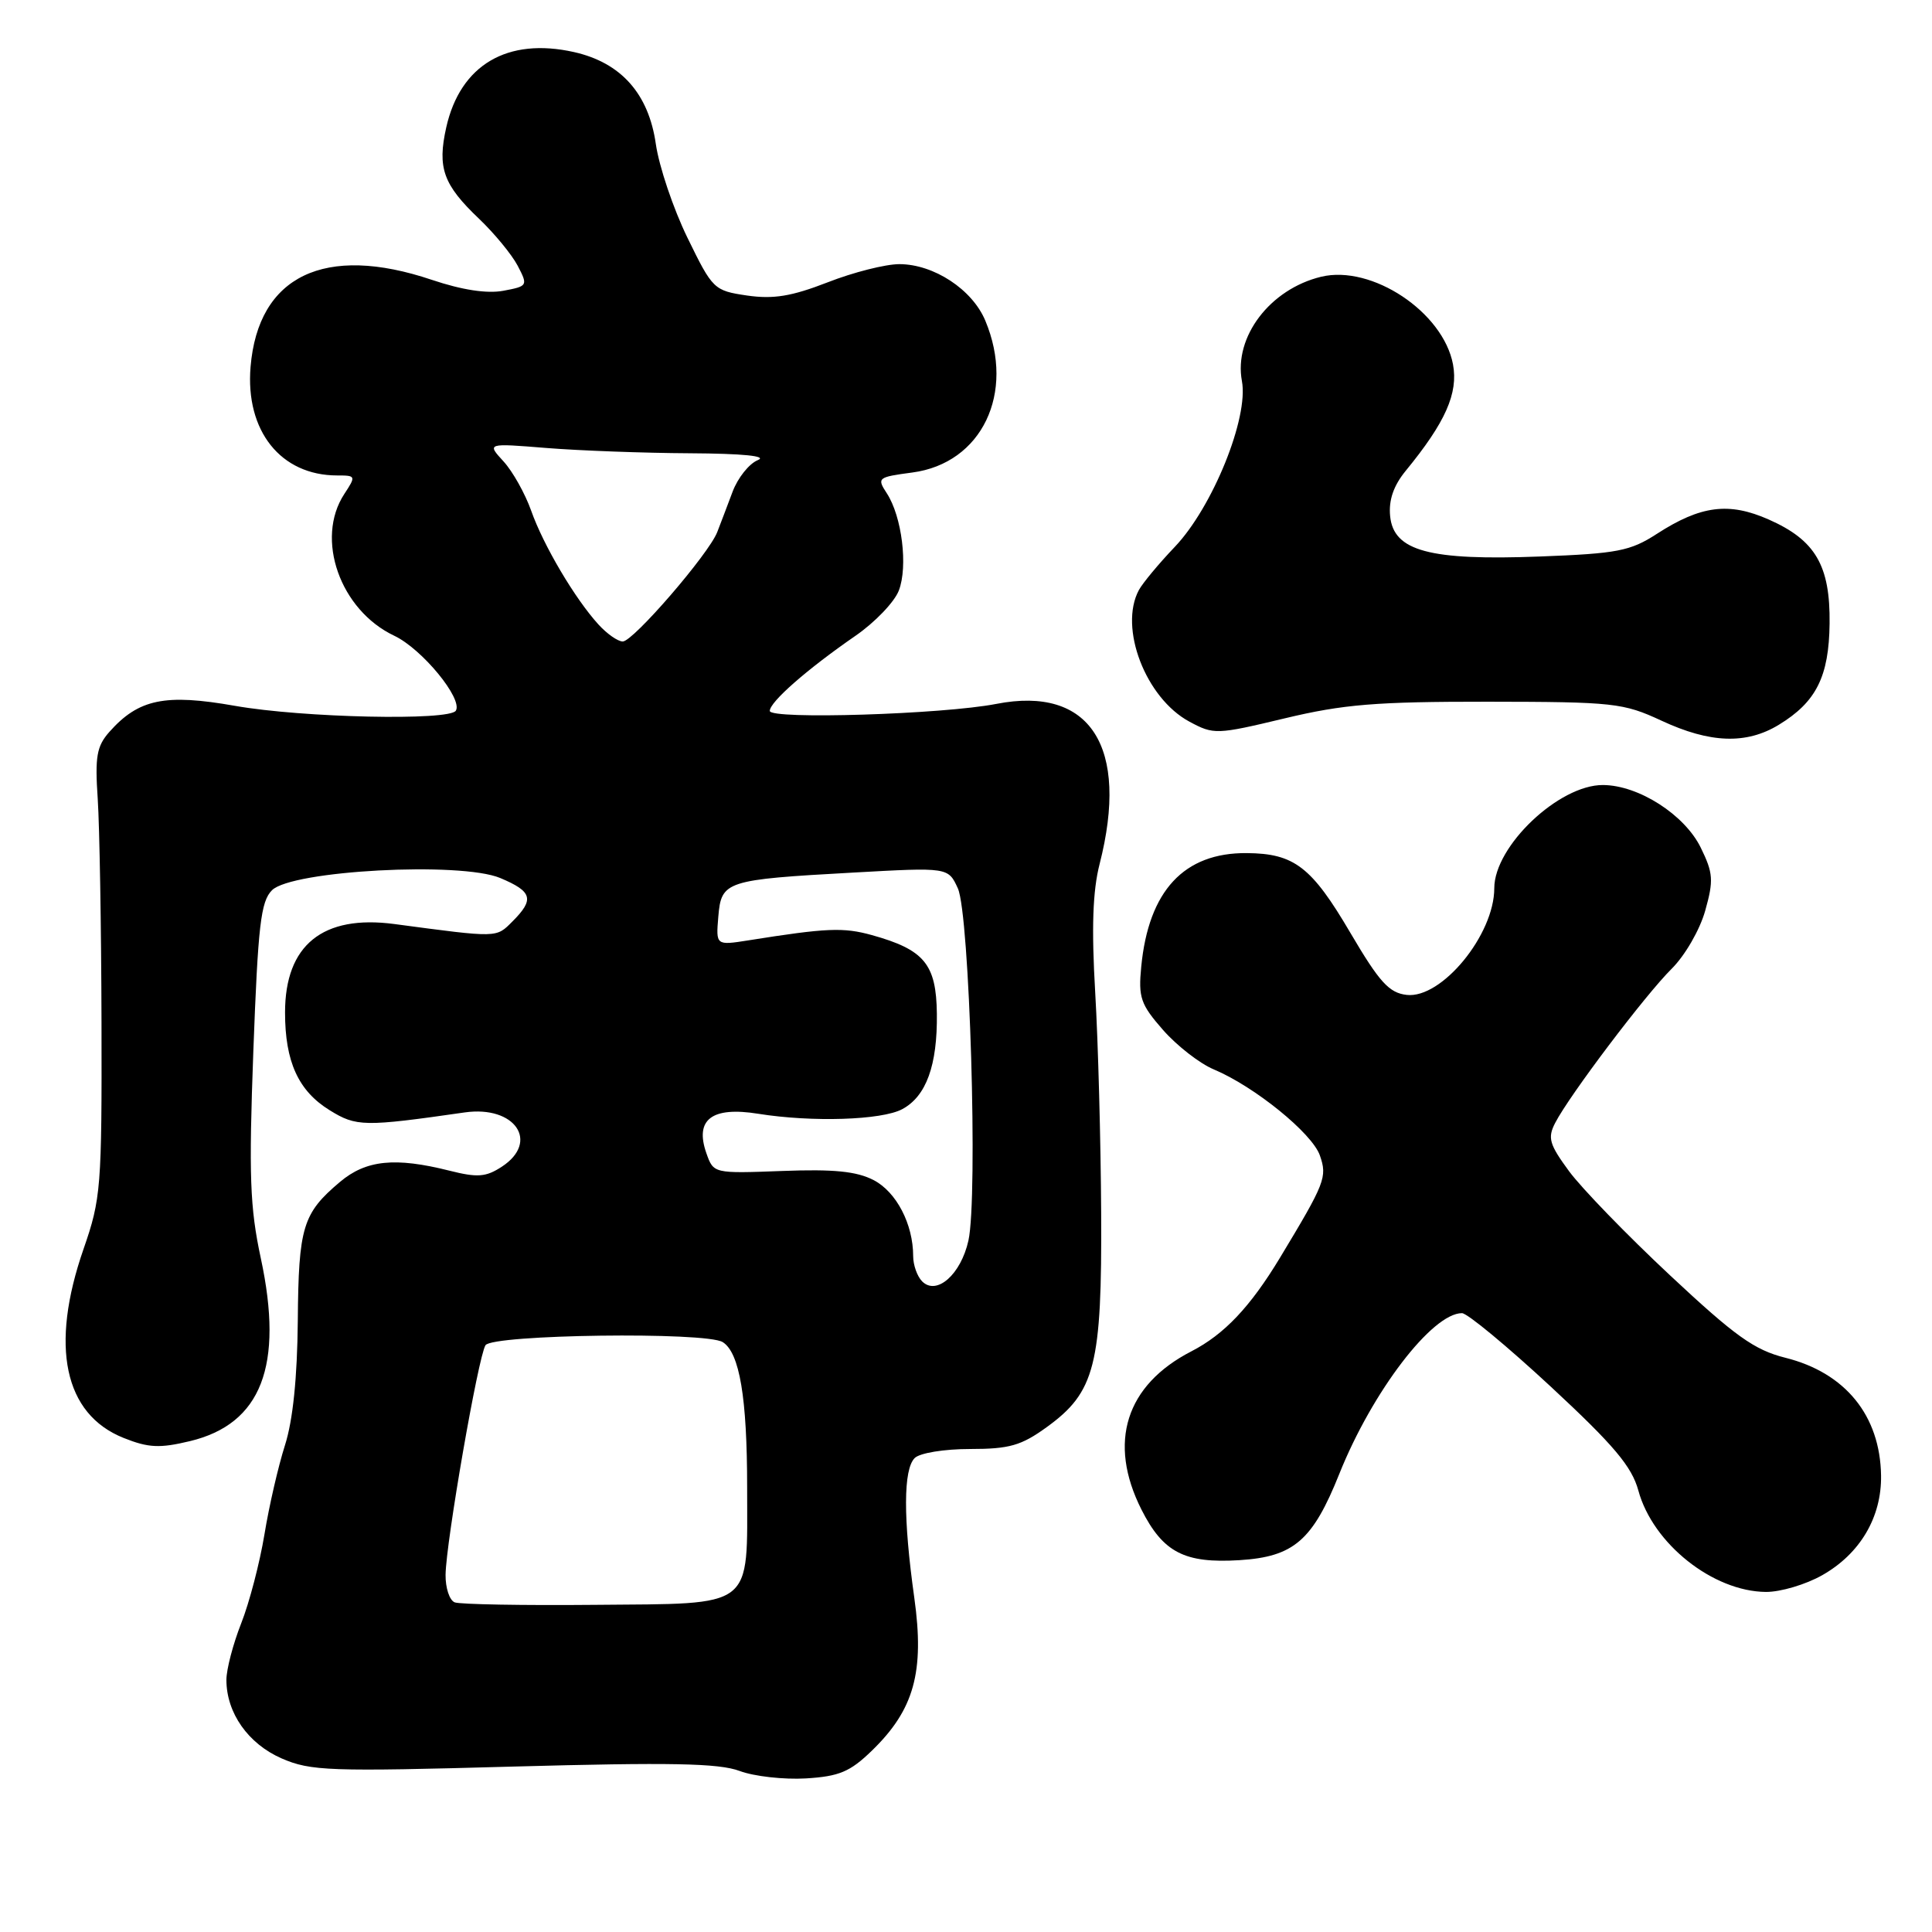 <?xml version="1.0" encoding="UTF-8" standalone="no"?>
<!DOCTYPE svg PUBLIC "-//W3C//DTD SVG 1.1//EN" "http://www.w3.org/Graphics/SVG/1.1/DTD/svg11.dtd" >
<svg xmlns="http://www.w3.org/2000/svg" xmlns:xlink="http://www.w3.org/1999/xlink" version="1.1" viewBox="0 0 256 256">
 <g >
 <path fill="currentColor"
d=" M 115.52 231.98 C 121.13 226.55 122.52 221.54 121.15 211.72 C 119.67 201.16 119.69 194.71 121.20 193.20 C 121.87 192.53 125.10 192.00 128.55 192.00 C 133.75 192.00 135.32 191.55 138.70 189.10 C 145.11 184.46 146.02 180.90 145.91 160.73 C 145.86 151.25 145.51 138.10 145.12 131.50 C 144.62 122.96 144.79 118.06 145.70 114.50 C 149.68 98.93 144.46 90.84 132.02 93.27 C 124.96 94.65 102.00 95.37 102.00 94.20 C 102.00 93.01 106.92 88.69 113.35 84.25 C 115.93 82.47 118.52 79.77 119.10 78.25 C 120.33 75.05 119.51 68.44 117.51 65.37 C 116.17 63.32 116.29 63.22 120.89 62.61 C 130.10 61.39 134.57 52.08 130.56 42.49 C 128.83 38.35 123.74 35.01 119.17 35.00 C 117.34 35.00 113.06 36.08 109.67 37.41 C 104.88 39.27 102.49 39.66 99.00 39.16 C 94.60 38.51 94.43 38.35 91.09 31.50 C 89.21 27.65 87.33 22.06 86.90 19.08 C 85.95 12.42 82.29 8.30 76.06 6.90 C 67.23 4.92 60.99 8.60 59.13 16.88 C 57.93 22.25 58.73 24.48 63.49 29.00 C 65.51 30.93 67.81 33.72 68.59 35.20 C 69.97 37.85 69.94 37.92 66.69 38.53 C 64.53 38.93 61.24 38.43 57.22 37.08 C 43.04 32.30 34.20 36.54 33.20 48.62 C 32.50 57.10 37.20 63.00 44.68 63.00 C 47.16 63.00 47.19 63.07 45.62 65.46 C 41.73 71.40 45.06 80.84 52.24 84.24 C 55.92 85.98 61.36 92.60 60.40 94.17 C 59.55 95.53 40.13 95.11 31.15 93.53 C 21.87 91.89 18.37 92.62 14.50 96.97 C 12.81 98.88 12.57 100.25 12.95 105.86 C 13.19 109.51 13.42 122.85 13.45 135.50 C 13.50 157.35 13.38 158.85 11.07 165.50 C 6.59 178.39 8.49 187.38 16.37 190.53 C 19.67 191.85 21.15 191.92 25.16 190.96 C 34.63 188.69 37.62 180.97 34.56 166.73 C 33.11 159.97 32.96 155.80 33.57 139.24 C 34.19 122.61 34.55 119.45 36.04 117.96 C 38.66 115.34 61.01 114.14 66.28 116.34 C 70.54 118.13 70.84 119.16 67.91 122.09 C 65.71 124.29 66.08 124.28 52.26 122.44 C 42.77 121.18 37.77 125.22 37.77 134.16 C 37.77 140.68 39.53 144.55 43.68 147.11 C 47.22 149.30 48.22 149.32 61.59 147.40 C 68.24 146.46 71.54 151.29 66.50 154.59 C 64.39 155.97 63.28 156.06 59.55 155.12 C 52.36 153.31 48.50 153.70 45.05 156.61 C 40.11 160.77 39.56 162.58 39.46 175.00 C 39.39 182.57 38.81 188.21 37.76 191.50 C 36.88 194.25 35.65 199.57 35.04 203.32 C 34.42 207.07 33.04 212.37 31.96 215.10 C 30.88 217.84 30.00 221.20 30.00 222.59 C 30.00 226.97 32.88 231.06 37.32 233.00 C 41.17 234.67 43.61 234.76 68.00 234.08 C 88.82 233.51 95.25 233.63 98.00 234.66 C 99.92 235.38 103.88 235.82 106.78 235.65 C 111.19 235.38 112.63 234.78 115.52 231.98 Z  M 241.44 208.73 C 246.47 205.89 249.33 201.04 249.25 195.52 C 249.13 187.57 244.52 181.90 236.57 179.91 C 232.46 178.88 229.92 177.06 221.28 168.98 C 215.58 163.65 209.56 157.44 207.90 155.18 C 205.29 151.63 205.04 150.77 206.07 148.79 C 207.94 145.15 218.03 131.80 221.51 128.36 C 223.28 126.60 225.24 123.20 225.95 120.67 C 227.08 116.65 227.01 115.69 225.36 112.32 C 223.22 107.95 217.12 104.04 212.40 104.02 C 206.57 103.99 198.00 112.12 198.00 117.69 C 198.00 123.87 191.02 132.36 186.39 131.83 C 184.06 131.56 182.78 130.15 178.94 123.62 C 173.79 114.85 171.50 113.09 165.20 113.04 C 156.89 112.97 152.19 118.03 151.22 128.09 C 150.82 132.18 151.14 133.09 154.12 136.49 C 155.96 138.58 158.98 140.93 160.83 141.70 C 166.22 143.96 173.86 150.15 174.89 153.10 C 175.89 155.98 175.60 156.72 169.59 166.68 C 165.66 173.18 162.22 176.81 157.88 179.05 C 149.16 183.53 146.76 191.14 151.25 200.03 C 154.12 205.71 156.96 207.18 164.24 206.73 C 171.44 206.28 173.94 204.12 177.48 195.26 C 181.83 184.40 189.77 174.00 193.72 174.00 C 194.42 174.00 199.72 178.39 205.50 183.75 C 213.86 191.51 216.22 194.32 217.09 197.50 C 219.00 204.55 226.97 210.88 234.00 210.94 C 235.93 210.95 239.27 209.96 241.44 208.73 Z  M 235.70 96.04 C 240.66 93.02 242.35 89.65 242.43 82.61 C 242.52 74.93 240.55 71.57 234.37 68.84 C 229.08 66.50 225.36 66.98 219.54 70.74 C 216.02 73.02 214.31 73.35 204.04 73.74 C 189.41 74.30 184.65 73.02 184.20 68.39 C 183.99 66.27 184.65 64.36 186.26 62.39 C 191.54 55.95 193.24 52.11 192.53 48.28 C 191.22 41.34 181.77 35.06 175.06 36.67 C 168.28 38.31 163.47 44.64 164.56 50.49 C 165.48 55.35 160.67 67.21 155.67 72.46 C 153.55 74.68 151.41 77.26 150.91 78.18 C 148.22 83.17 151.80 92.50 157.60 95.62 C 160.83 97.36 161.19 97.35 170.21 95.19 C 178.01 93.32 182.33 92.97 197.15 92.98 C 213.84 93.00 215.09 93.14 220.15 95.49 C 226.59 98.49 231.40 98.66 235.70 96.04 Z  M 60.25 212.32 C 59.56 212.05 59.02 210.41 59.04 208.67 C 59.10 204.30 63.36 179.79 64.33 178.25 C 65.23 176.82 93.58 176.44 95.77 177.84 C 98.00 179.25 99.00 185.19 99.00 197.05 C 99.00 213.36 100.16 212.46 78.83 212.65 C 69.30 212.74 60.94 212.59 60.25 212.32 Z  M 122.19 169.79 C 121.54 169.14 121.00 167.63 121.00 166.45 C 121.00 162.21 118.78 157.94 115.76 156.37 C 113.49 155.20 110.47 154.90 103.64 155.16 C 94.55 155.50 94.55 155.50 93.60 152.81 C 92.03 148.34 94.31 146.59 100.47 147.58 C 107.60 148.72 116.83 148.43 119.55 146.97 C 122.73 145.27 124.22 141.16 124.14 134.32 C 124.06 127.75 122.48 125.84 115.51 123.90 C 111.74 122.86 109.55 122.95 99.18 124.60 C 94.86 125.28 94.86 125.28 95.18 121.46 C 95.58 116.73 96.11 116.56 113.07 115.62 C 125.64 114.92 125.64 114.92 126.92 117.71 C 128.48 121.11 129.60 158.60 128.32 164.39 C 127.32 168.87 124.11 171.71 122.19 169.79 Z  M 79.30 82.75 C 76.19 79.34 72.00 72.26 70.38 67.66 C 69.58 65.41 67.94 62.47 66.72 61.14 C 64.50 58.72 64.50 58.72 72.40 59.36 C 76.75 59.71 85.30 60.03 91.40 60.06 C 98.49 60.10 101.74 60.43 100.41 60.97 C 99.26 61.44 97.76 63.32 97.07 65.16 C 96.38 67.00 95.47 69.40 95.04 70.50 C 93.92 73.40 83.90 85.00 82.52 85.00 C 81.87 85.00 80.43 83.99 79.30 82.75 Z "/>
</g>
</svg>